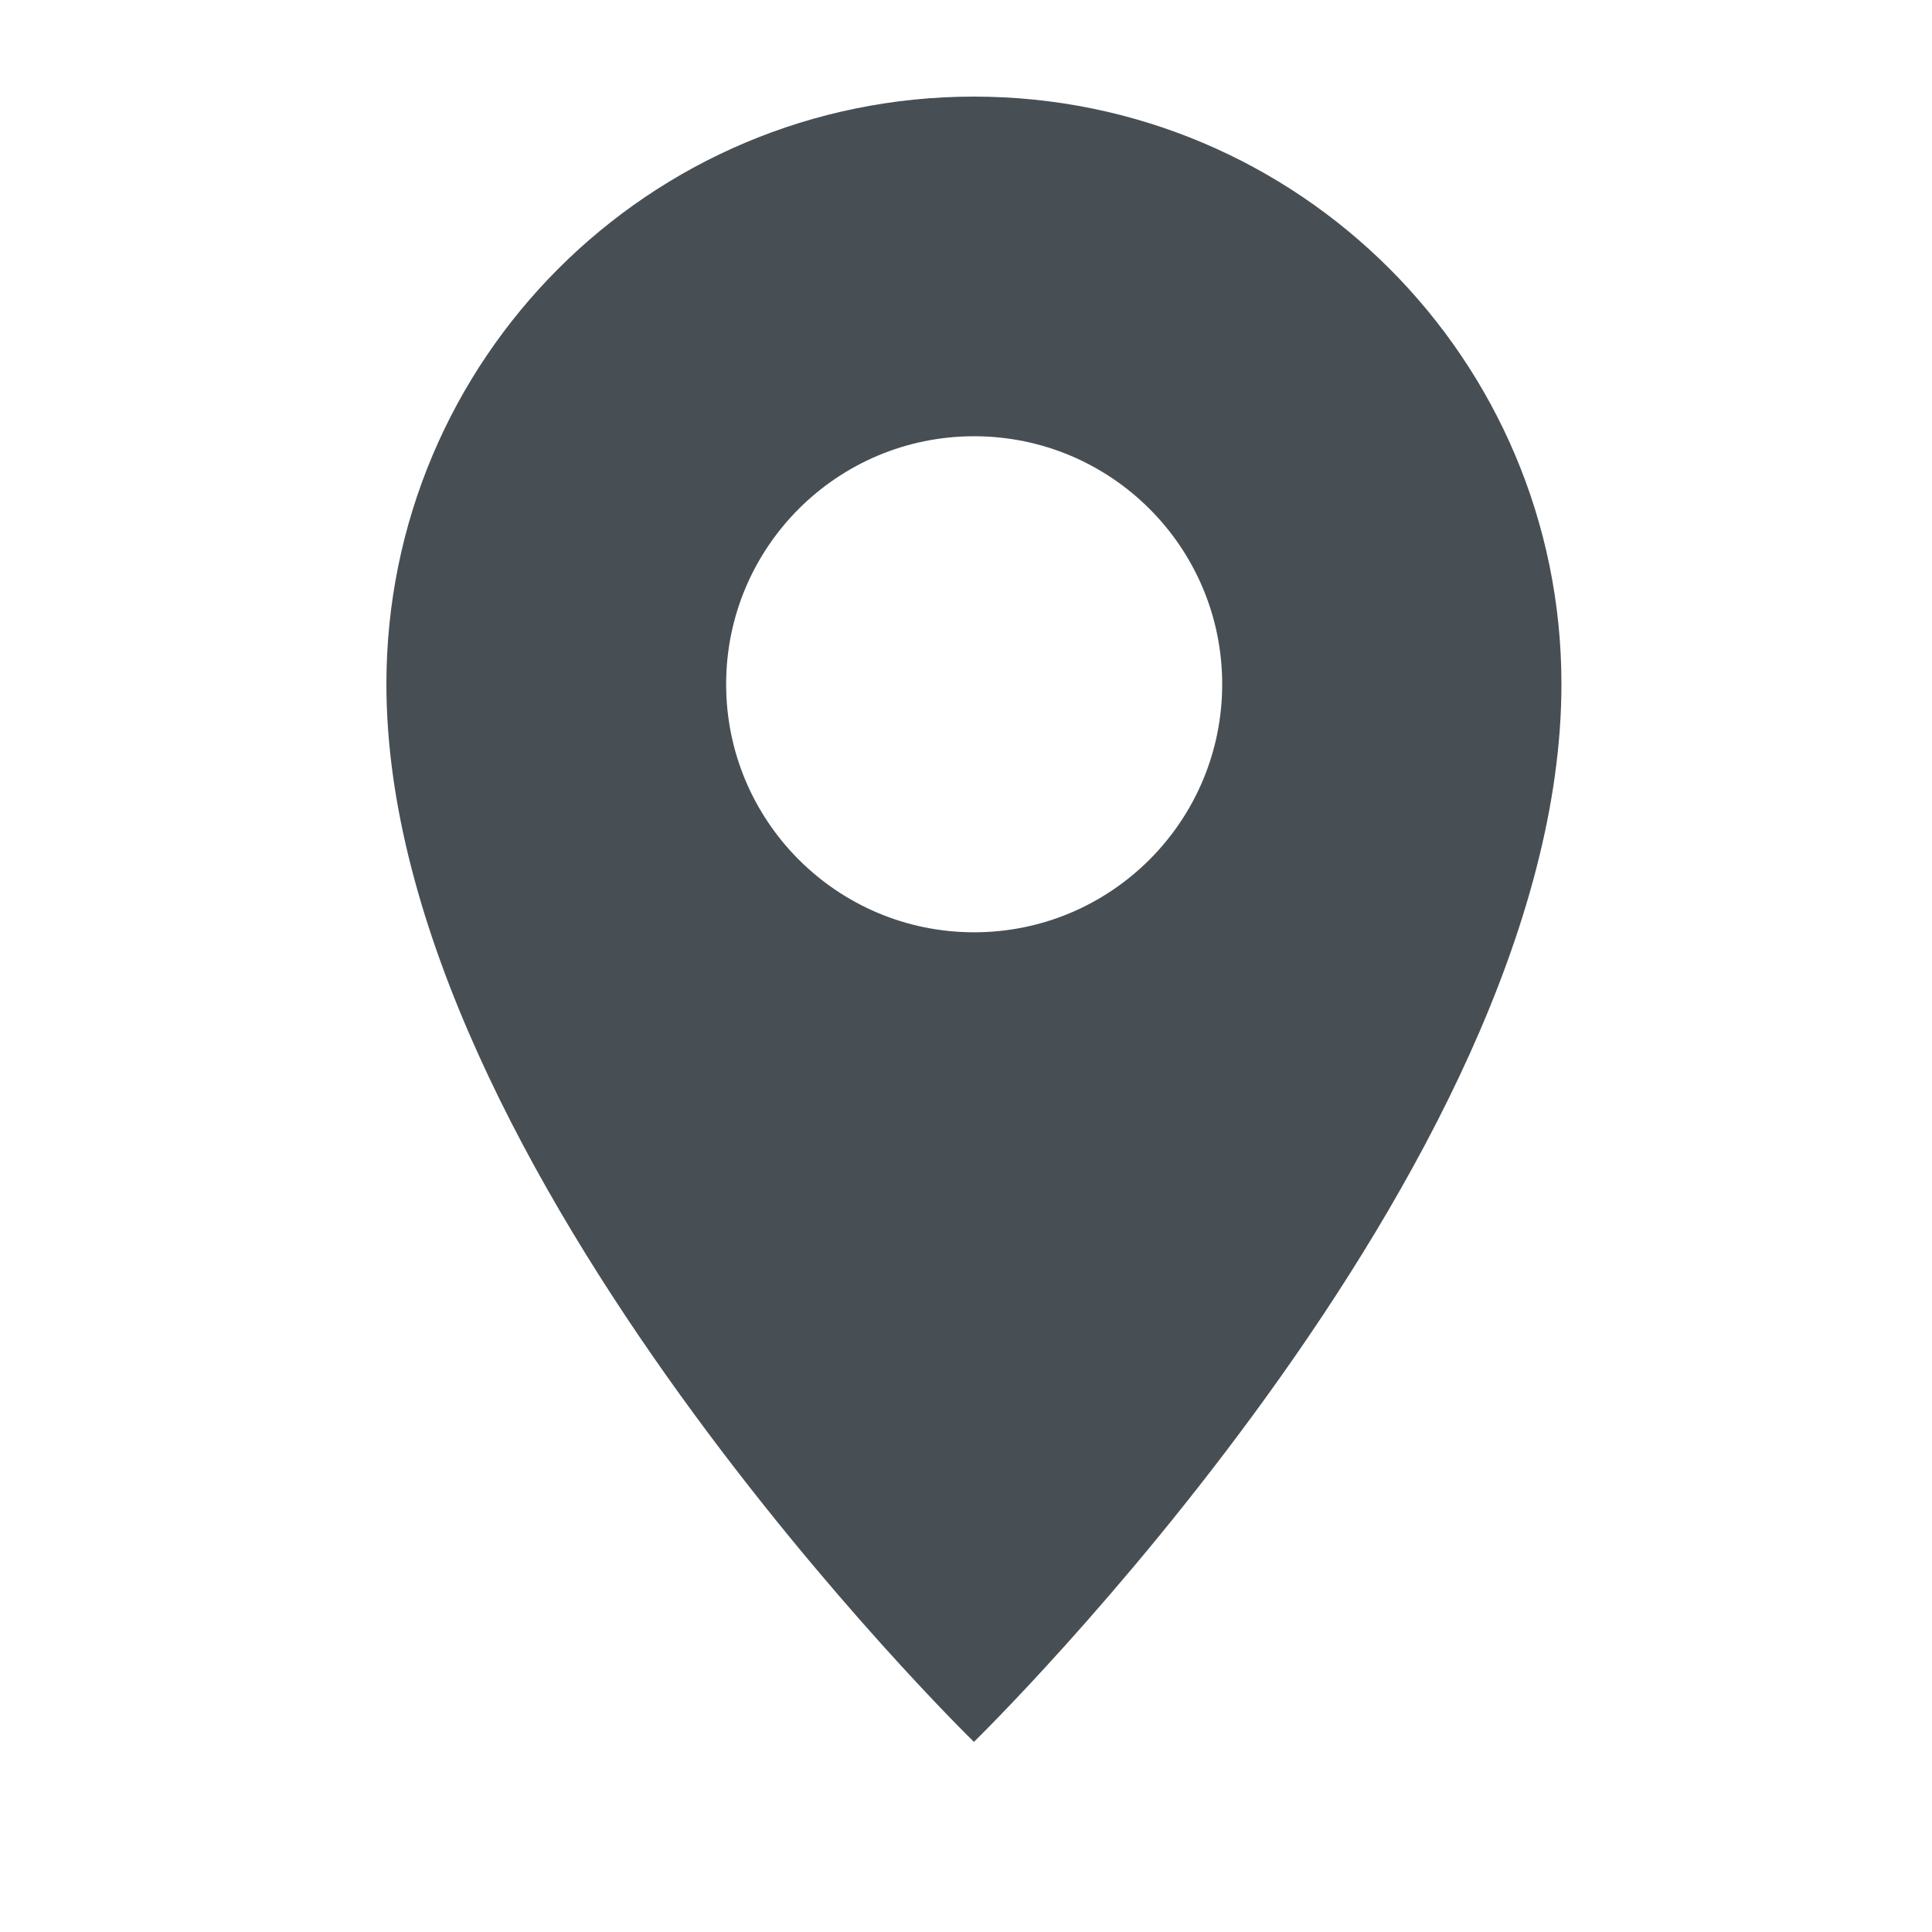 <svg width="20" height="20" viewBox="0 0 20 20" fill="none" xmlns="http://www.w3.org/2000/svg">
<path fill-rule="evenodd" clip-rule="evenodd" d="M16.164 7.082C16.164 12.104 10.082 18.032 10.082 18.032C10.082 18.032 4 12.104 4 7.082C4 3.721 6.721 1 10.082 1C13.443 1 16.164 3.721 16.164 7.082ZM12.652 7.083C12.652 8.501 11.502 9.651 10.084 9.651C8.666 9.651 7.517 8.501 7.517 7.083C7.517 5.665 8.666 4.516 10.084 4.516C11.502 4.516 12.652 5.665 12.652 7.083Z" fill="#484F54"/>
</svg>
